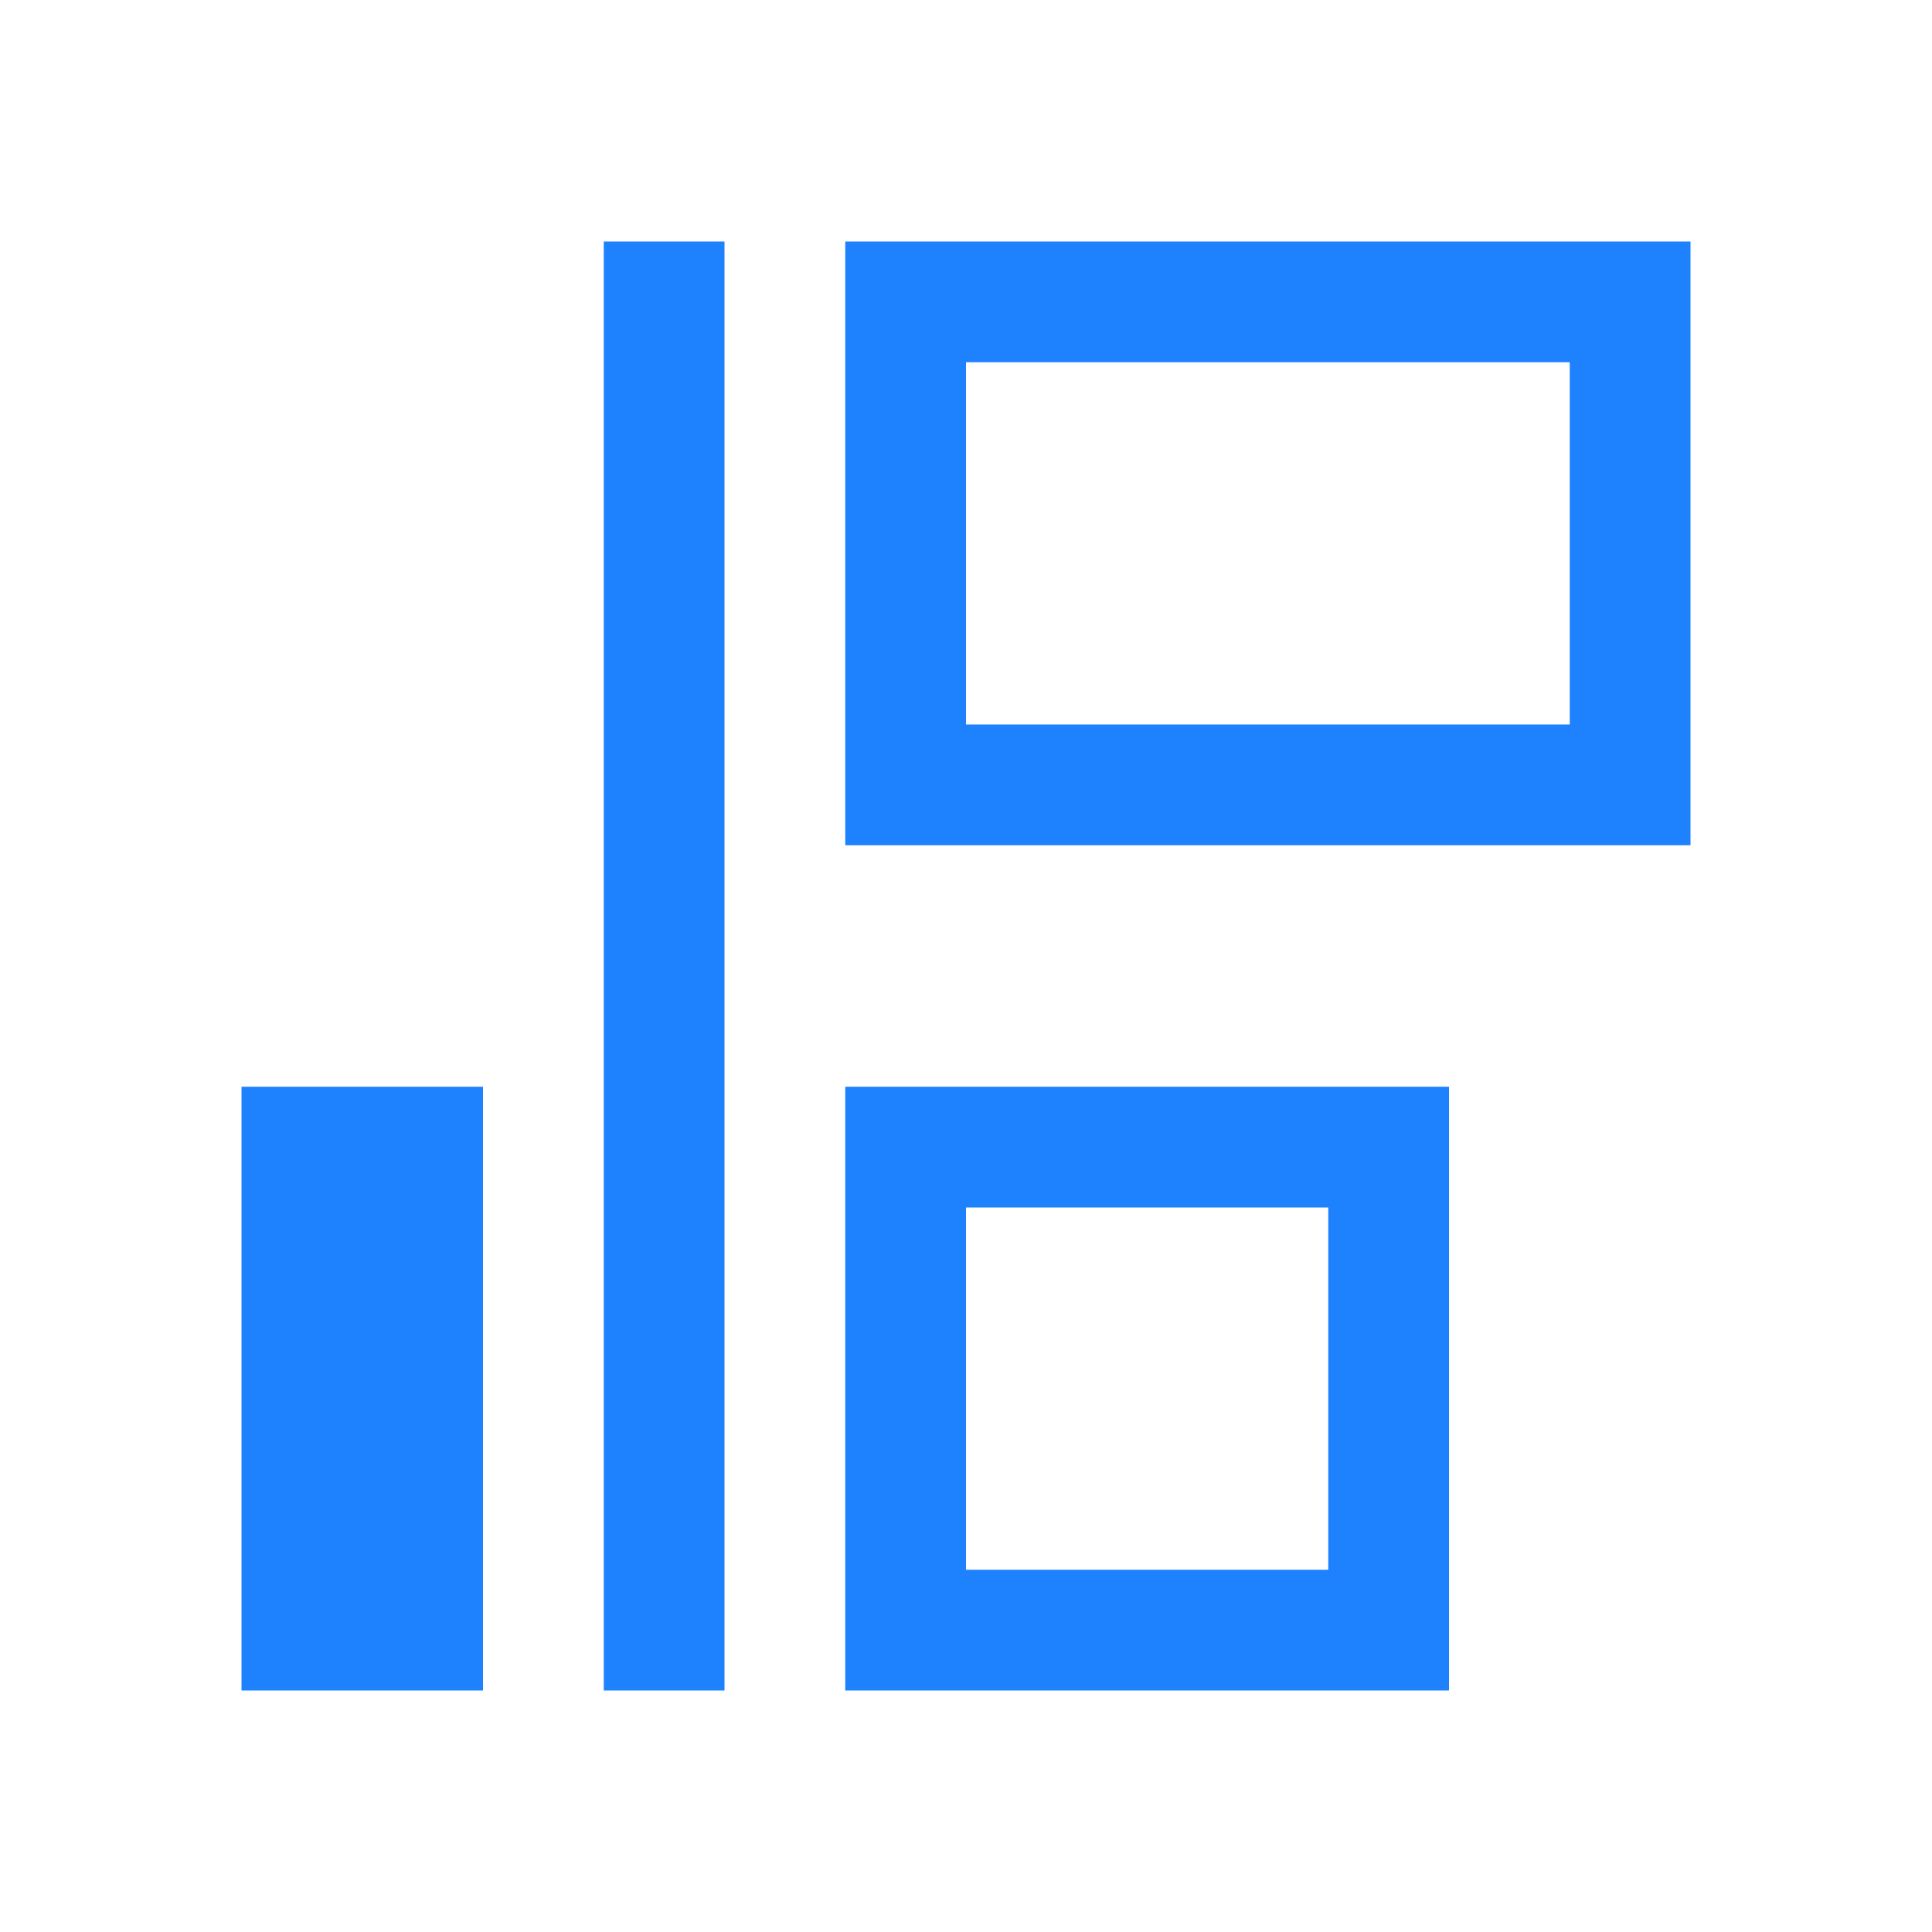 <svg xmlns="http://www.w3.org/2000/svg" viewBox="0 0 16 16">
  <defs id="defs3051" color="#1e82ff" fill="#1e82ff" style="">
    <style type="text/css" id="current-color-scheme">
      .ColorScheme-Text {
        color:#232629;
      }
      </style>
  </defs>
 <path style="" d="M 5 2 L 5 14 L 6 14 L 6 2 L 5 2 z M 7 2 L 7 7 L 14 7 L 14 2 L 7 2 z M 8 3 L 13 3 L 13 6 L 8 6 L 8 3 z M 2 9 L 2 14 L 4 14 L 4 9 L 2 9 z M 7 9 L 7 14 L 12 14 L 12 9 L 7 9 z M 8 10 L 11 10 L 11 13 L 8 13 L 8 10 z " class="ColorScheme-Text" color="#1e82ff" fill="#1e82ff"/>
</svg>